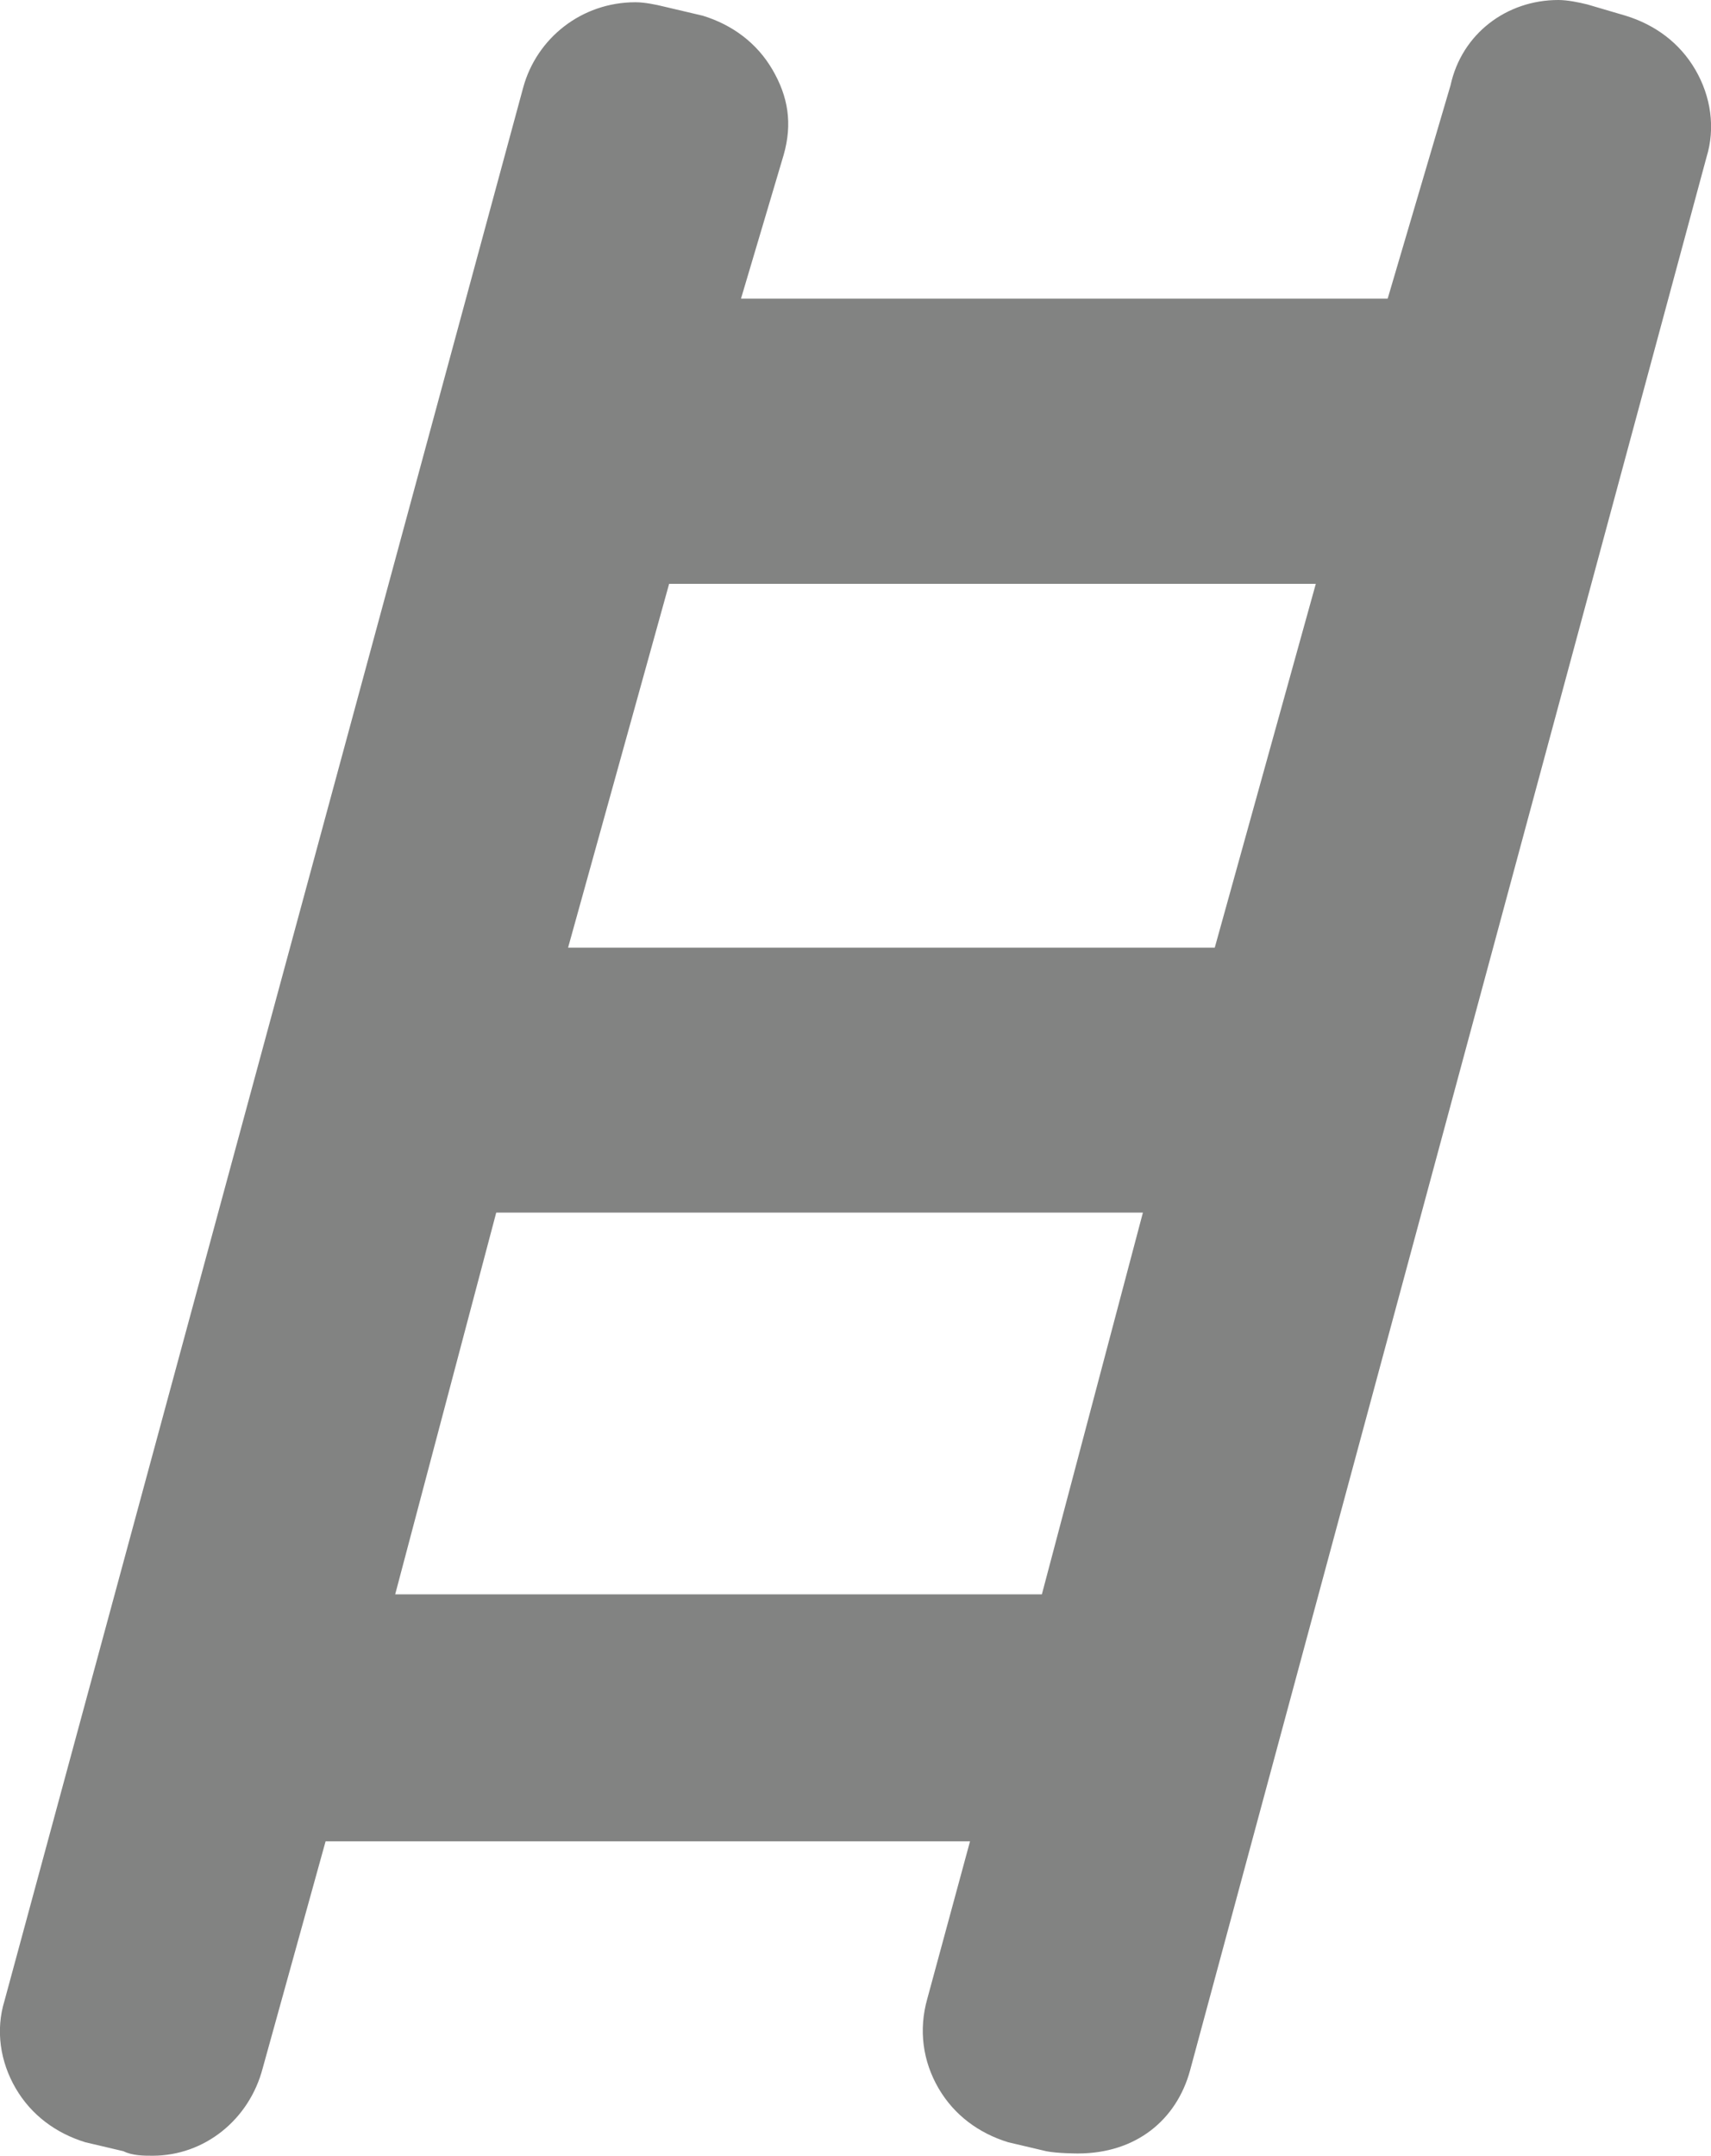 <?xml version="1.0" encoding="utf-8"?>
<!-- Generator: Adobe Illustrator 19.0.0, SVG Export Plug-In . SVG Version: 6.00 Build 0)  -->
<svg version="1.1" id="Layer_1" xmlns="http://www.w3.org/2000/svg" xmlns:xlink="http://www.w3.org/1999/xlink" x="0px" y="0px"
	 viewBox="11.9 2 76.2 96" style="enable-background:new 11.9 2 76.2 96;" xml:space="preserve">
<style type="text/css">
	.st0{fill:#828382;}
</style>
<g>
	<path class="st0" d="M59.9,97.9c0,0-0.9,0-1.4-0.1l-1.7-0.4c-1.3-0.4-2.4-1.2-3.1-2.4c-0.7-1.2-0.9-2.6-0.5-4l1.9-7H26.4l-2.8,10.1
		C23,96.4,21,98,18.7,98c-0.4,0-0.9,0-1.3-0.2l-1.7-0.4c-1.3-0.4-2.4-1.2-3.1-2.4c-0.7-1.2-0.9-2.6-0.5-3.9L35.2,5.9
		c0.6-2.2,2.6-3.8,5-3.8c0.4,0,0.9,0.1,1.3,0.2l1.7,0.4c1.3,0.4,2.4,1.2,3.1,2.4c0.7,1.2,0.9,2.4,0.5,3.8l-1.9,6.4h28.8l2.8-9.5
		C77,3.5,79,2,81.3,2c0.4,0,0.9,0.1,1.3,0.2l1.7,0.5c1.3,0.4,2.4,1.2,3.1,2.4c0.7,1.2,0.9,2.6,0.5,3.9L64.9,94.2
		C64.3,96.4,62.5,97.9,59.9,97.9L59.9,97.9L59.9,97.9z M58.3,73l4.5-17H34l-4.5,17H58.3z M66,44.2L70.5,28H41.7l-4.5,16.2H66z"/>
</g>
</svg>
